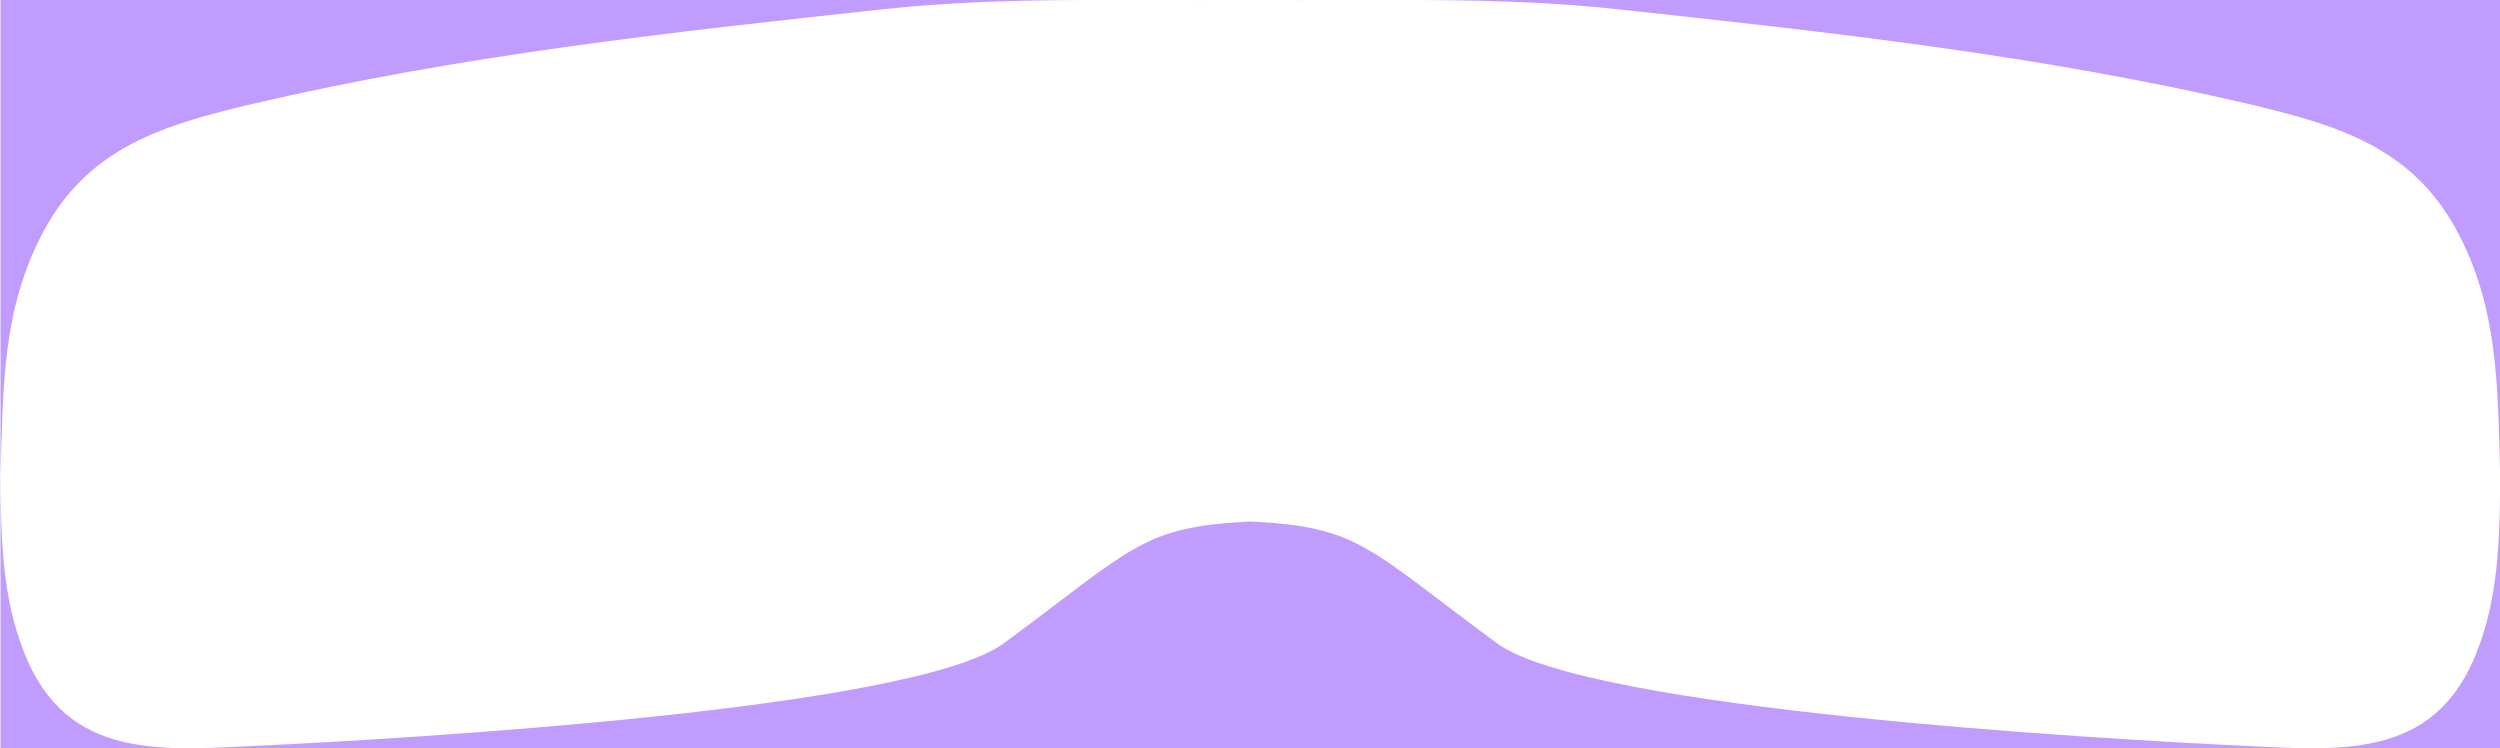 <?xml version="1.0" encoding="utf-8"?>
<!-- Generator: Adobe Illustrator 26.0.2, SVG Export Plug-In . SVG Version: 6.00 Build 0)  -->
<svg version="1.1" id="Layer_1" xmlns="http://www.w3.org/2000/svg" xmlns:xlink="http://www.w3.org/1999/xlink" x="0px" y="0px"
	 viewBox="0 0 2000 598.7" style="enable-background:new 0 0 2000 598.7;" xml:space="preserve">
<style type="text/css">
	.st0{fill:none;}
	.st1{fill:#C09CFF;}
</style>
<g>
	<path class="st0" d="M707.4,7.3C537.5,25.6,367.9,44.2,201.6,83.2c-70,16.7-130.6,33.9-167,102.1C1.8,247,2.5,308.9,0.4,379.5
		c0,43.8,0.9,91.9,15.3,132.9c32,96,109.5,88.1,190.7,84.2c115-5.5,524.4-28.9,596.7-82.1c104-76.6,109.9-93.1,197.1-97.3
		c87.2,4.3,93.1,20.7,197.1,97.3c72.3,53.3,481.7,76.6,596.7,82.1c81.3,3.9,158.8,11.7,190.7-84.2c14.4-41,15.3-89.2,15.3-132.9
		c-2-70.6-1.3-132.5-34.2-194.2c-36.4-68.2-97-85.4-167-102.1c-166.3-39-335.9-57.6-505.8-75.9c-97.1-10.5-195.6-6.3-292.9-7.5
		C903,1,804.5-3.2,707.4,7.3z"/>
	<path class="st1" d="M1293.1,7.3c169.8,18.3,339.5,36.9,505.8,75.9c70,16.7,130.6,33.9,167,102.1c32.8,61.7,32.2,123.6,34.2,194.2
		c0,43.8-0.9,91.9-15.3,132.9c-32,96-109.5,88.1-190.7,84.2c-115-5.5-524.4-28.9-596.7-82.1c-104-76.6-109.9-93.1-197.1-97.3
		c-87.2,4.3-93.1,20.7-197.1,97.3c-72.3,53.3-481.7,76.6-596.7,82.1c-81.3,3.9-158.8,11.7-190.7-84.2c-14.4-41-15.3-89.2-15.3-132.9
		c2-70.6,1.3-132.5,34.2-194.2c36.4-68.2,97-85.4,167-102.1c166.3-39,335.9-57.6,505.8-75.9C804.5-3.2,903,1,1000.2-0.2H0.4v598.9
		H2000V-0.2h-999.8C1097.4,1,1195.9-3.2,1293.1,7.3z"/>
</g>
</svg>
